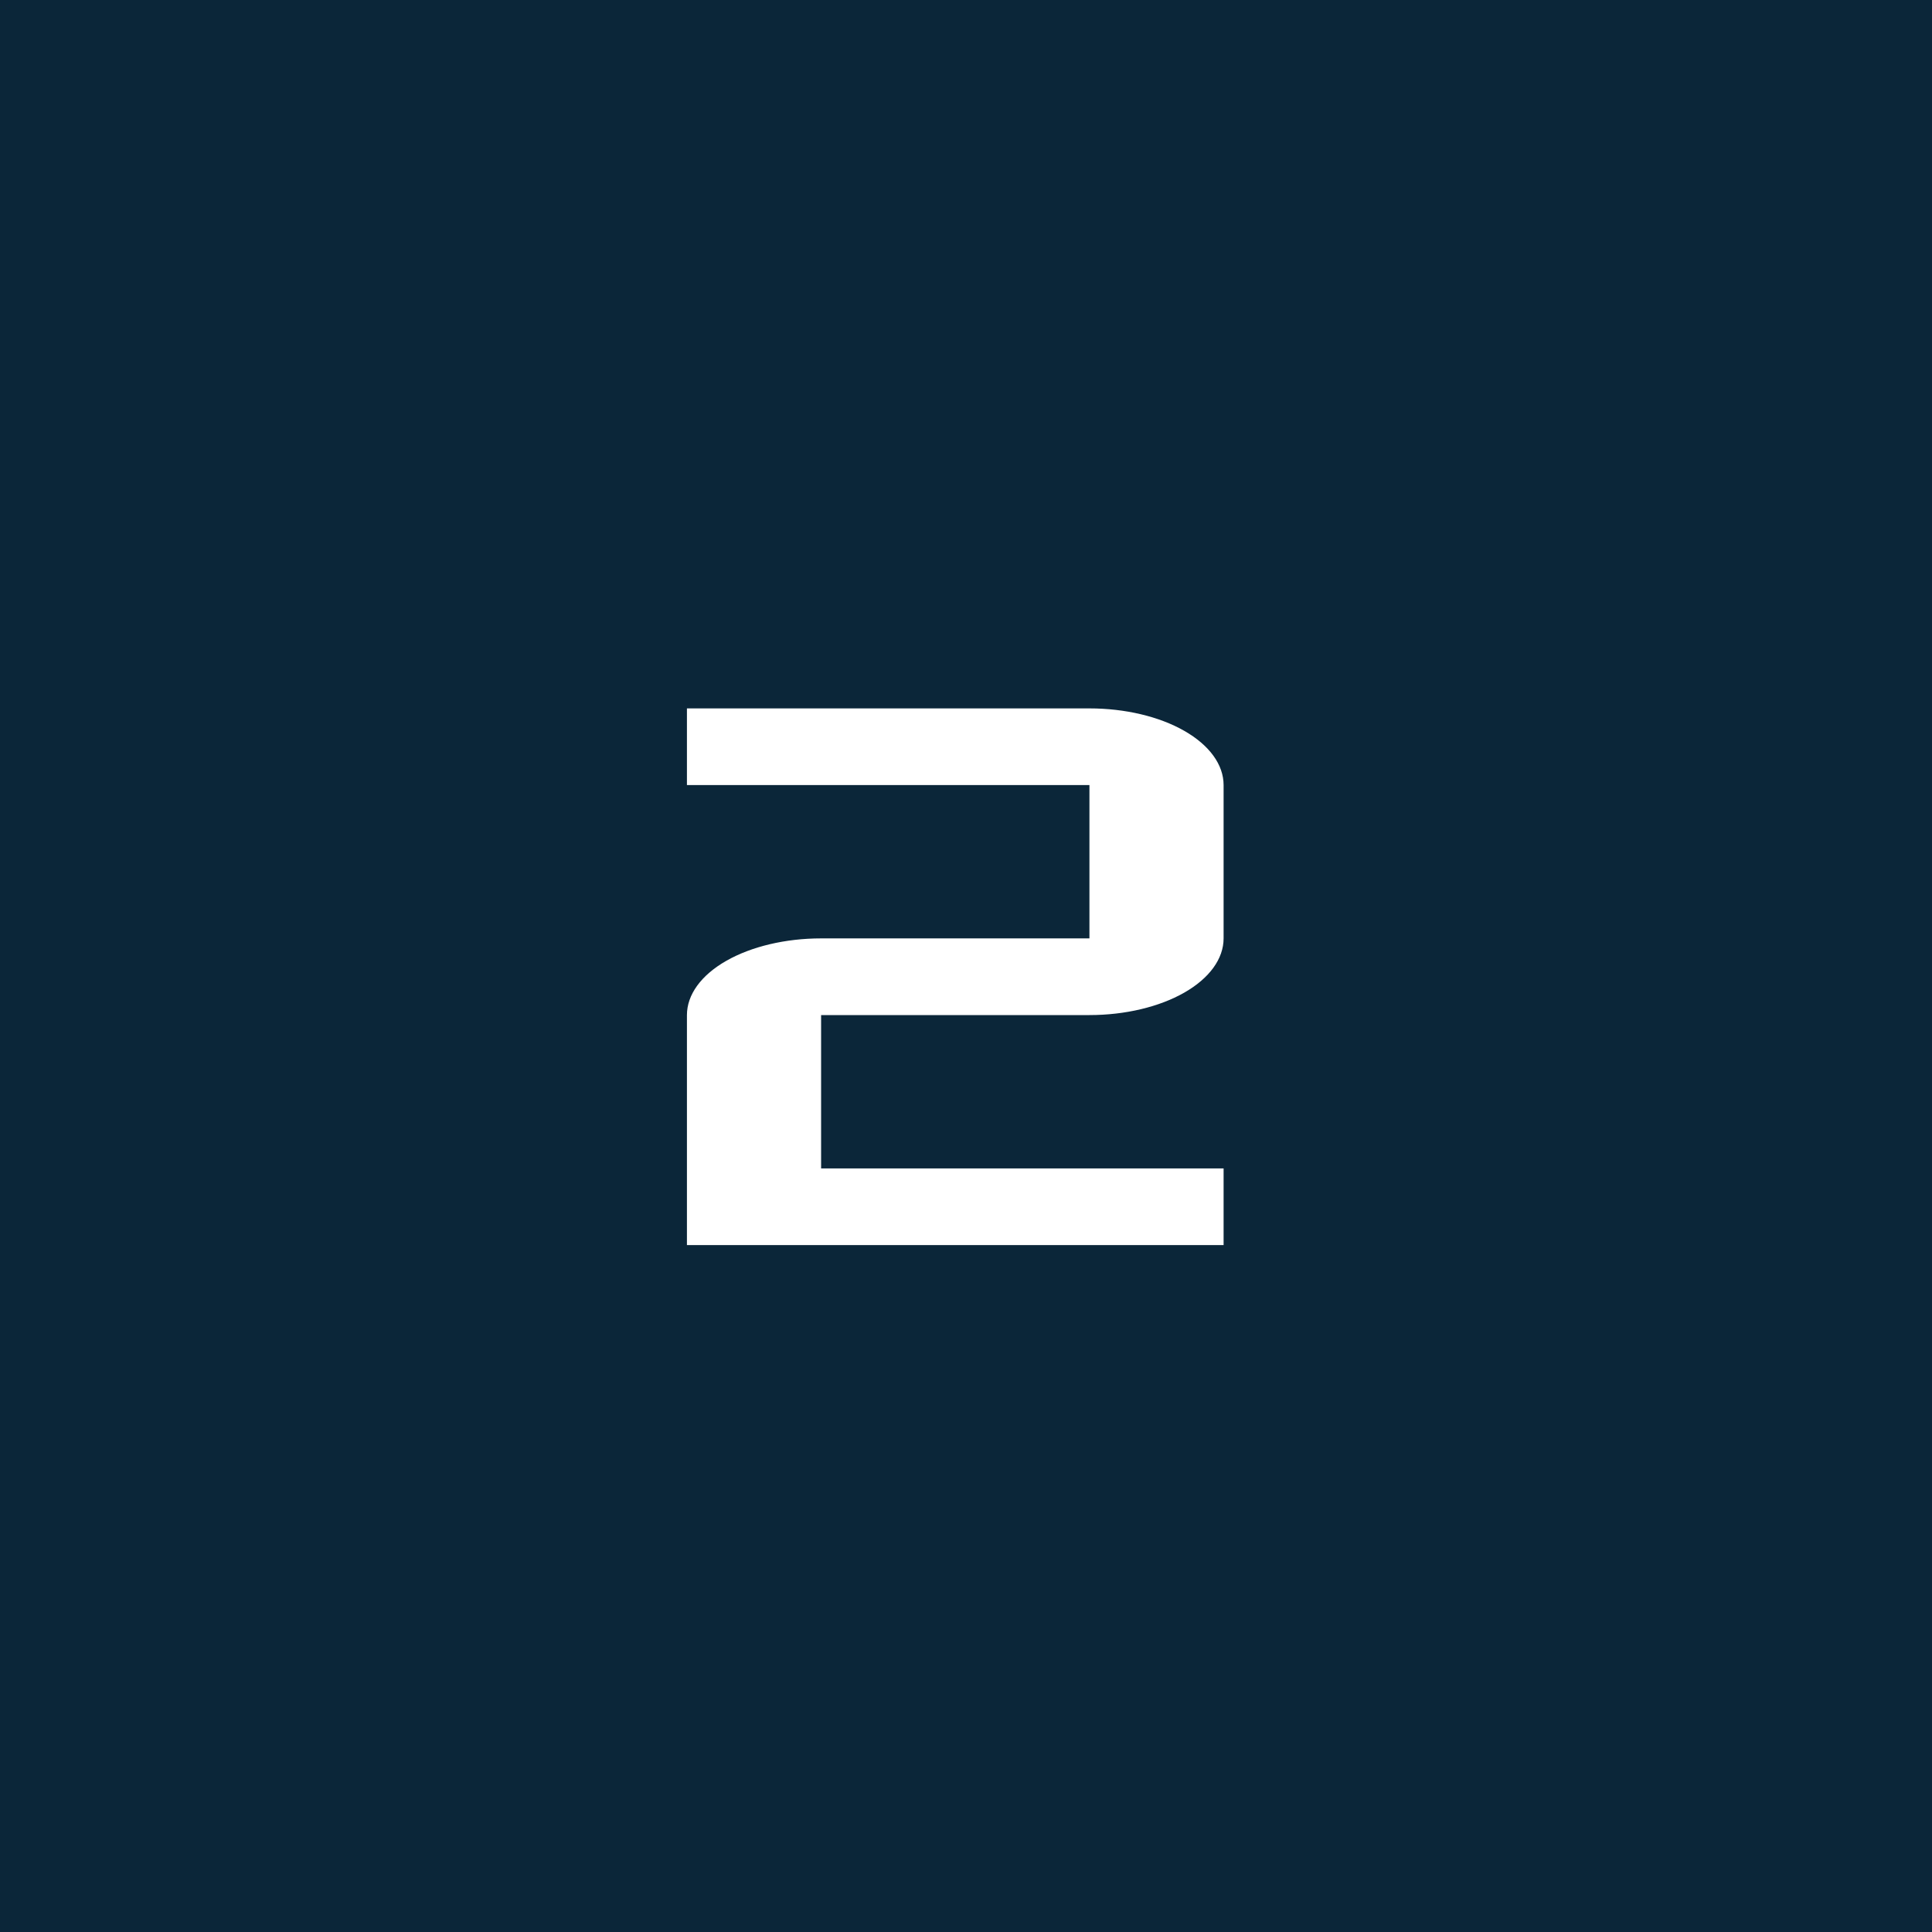 <svg width="90" height="90" viewBox="0 0 90 90" fill="none" xmlns="http://www.w3.org/2000/svg">
<rect width="90" height="90" fill="#0B2639"/>
<path d="M57 58H32V47.286C32 46.339 32.658 45.43 33.831 44.76C35.003 44.091 36.592 43.714 38.25 43.714H50.75V36.571H32V33H50.75C52.408 33 53.997 33.376 55.169 34.046C56.342 34.716 57 35.624 57 36.571V43.714C57 44.661 56.342 45.57 55.169 46.24C53.997 46.909 52.408 47.286 50.75 47.286H38.25V54.429H57V58Z" fill="white"/>
</svg>
